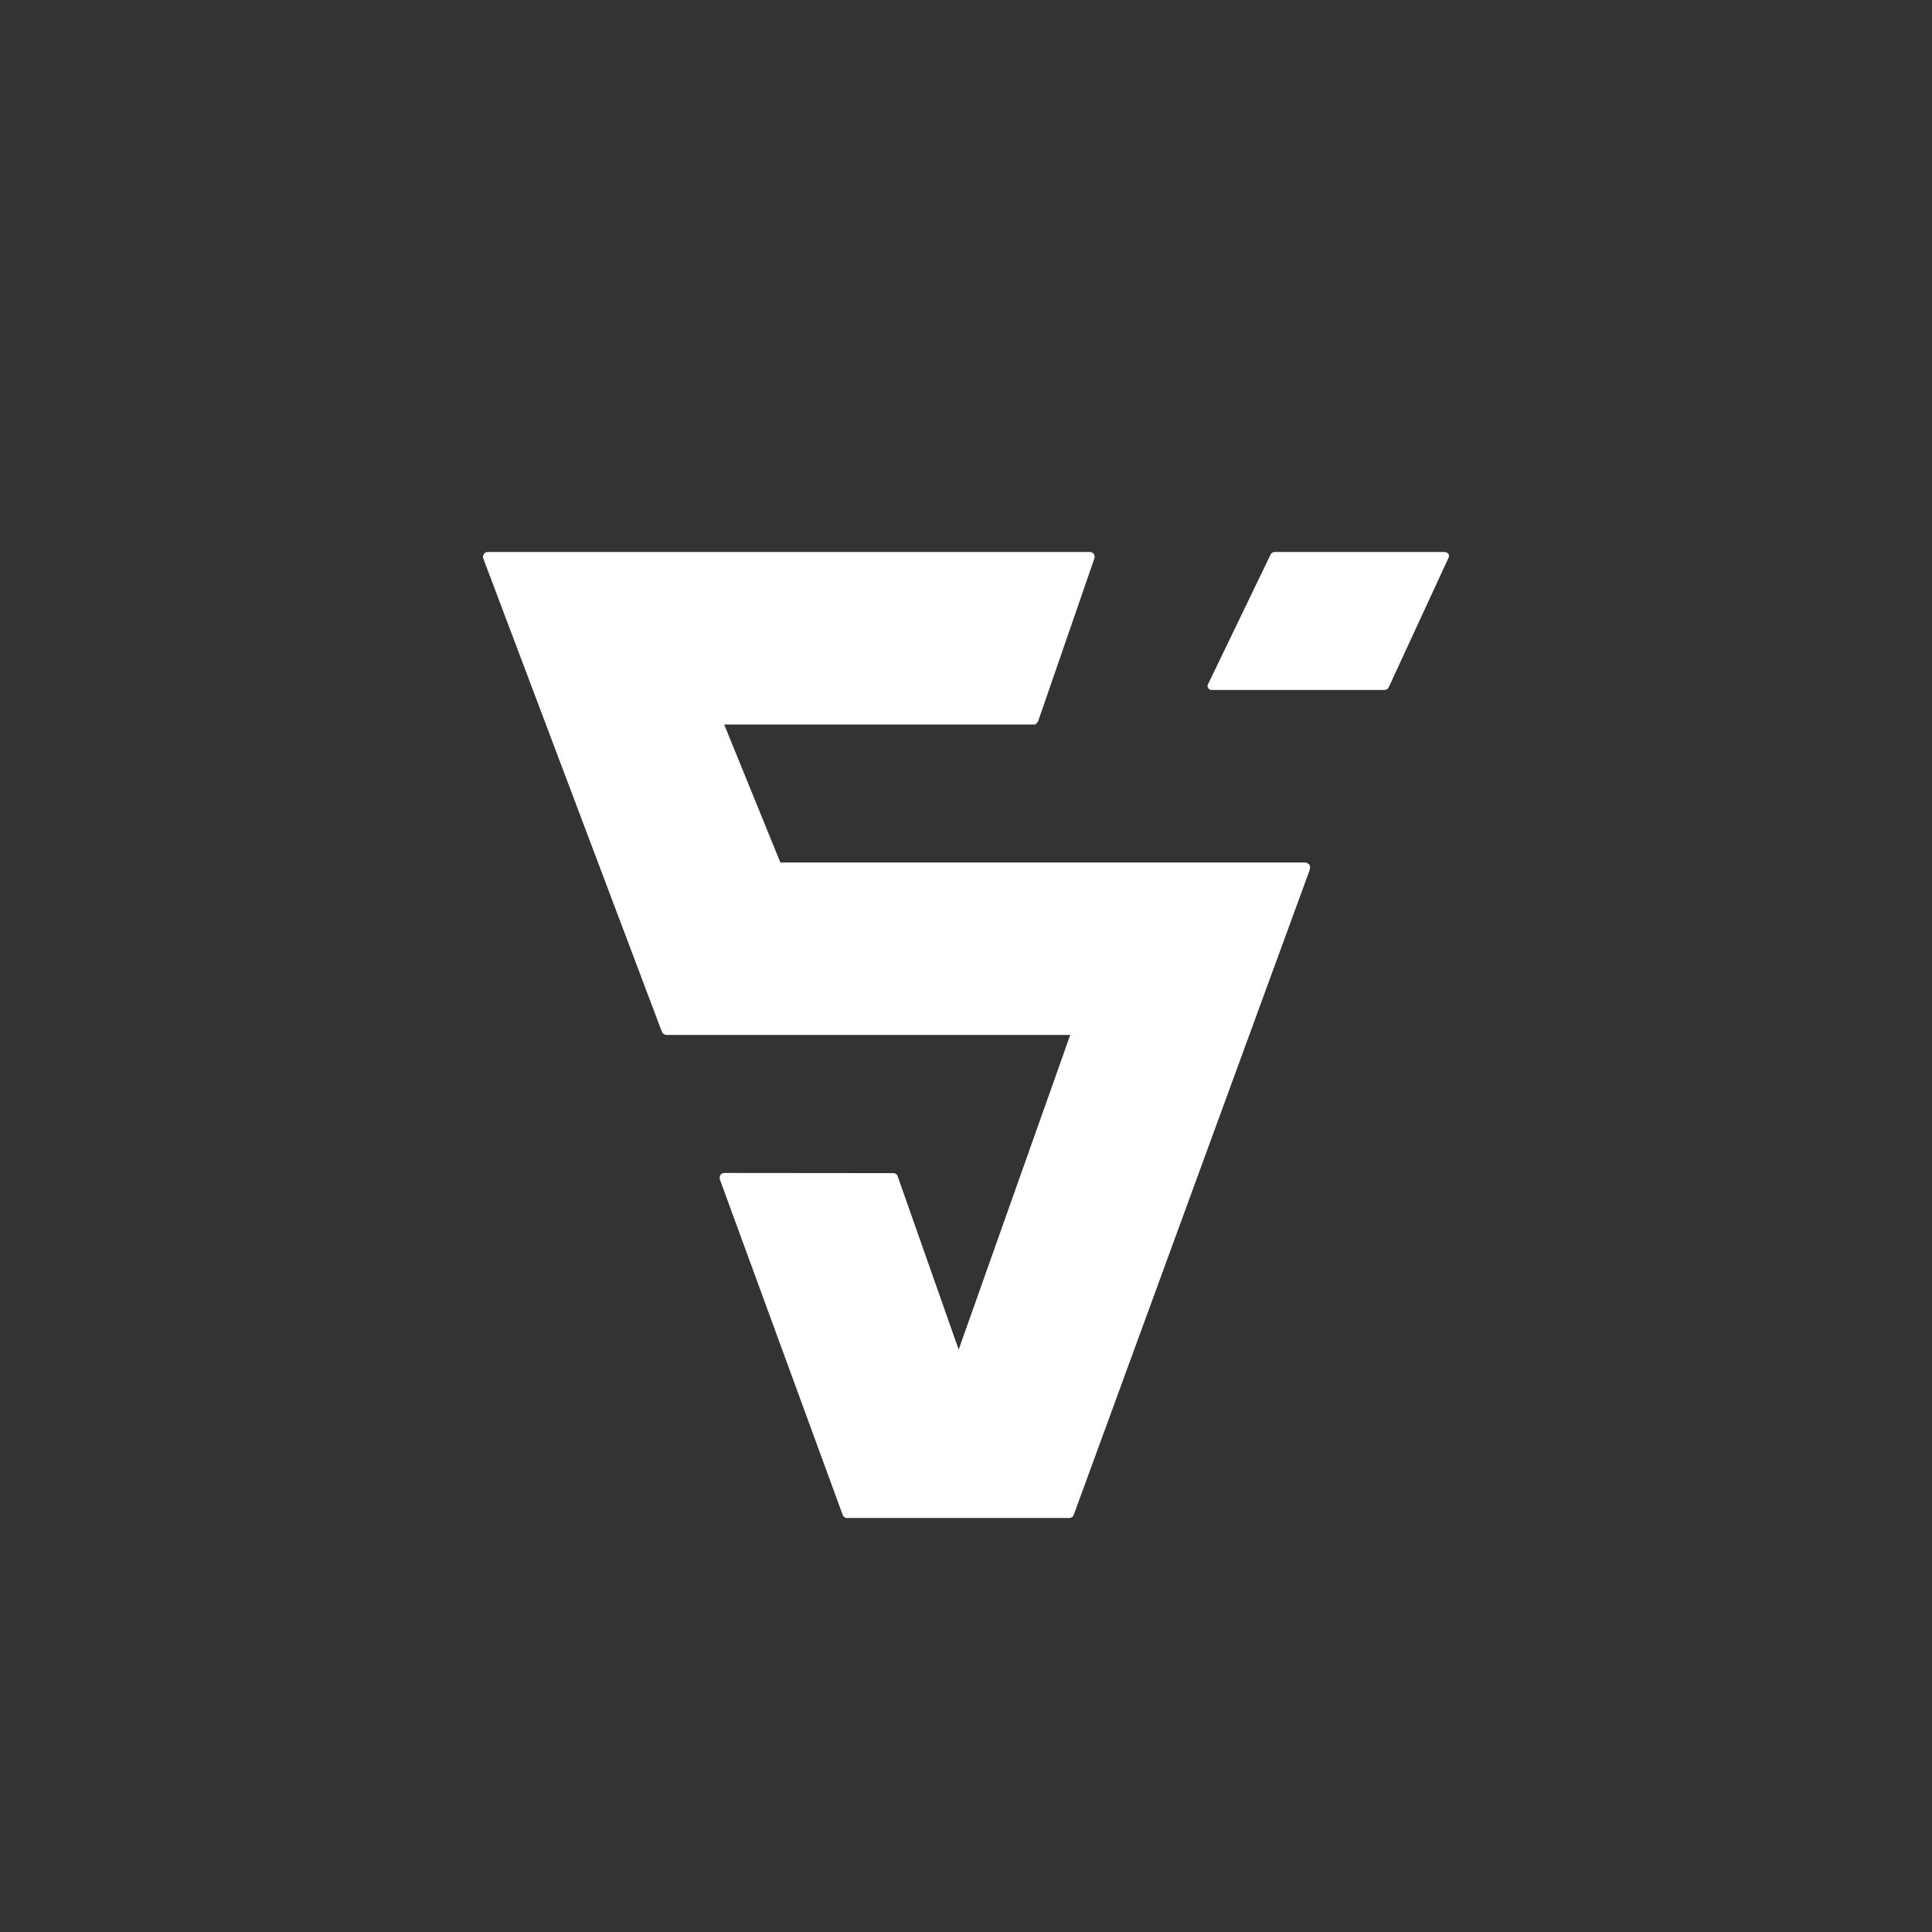 <svg width="24" height="24" viewBox="0 0 24 24" fill="none" xmlns="http://www.w3.org/2000/svg">
<rect x="0" y="0" width="24" height="24" fill="#333333" stroke="none"/>
<path d="M17.997 6.923L17.25 8.54C17.245 8.55 17.237 8.558 17.228 8.563C17.218 8.569 17.207 8.571 17.196 8.571H15.057C15.048 8.572 15.038 8.57 15.03 8.566C15.021 8.561 15.014 8.556 15.008 8.548C15.004 8.541 15.001 8.533 15 8.525C15 8.516 15.002 8.508 15.006 8.501L15.008 8.497L15.784 6.888C15.789 6.879 15.796 6.871 15.806 6.865C15.815 6.86 15.826 6.857 15.837 6.857H17.943C17.953 6.857 17.962 6.859 17.97 6.863C17.979 6.867 17.985 6.872 17.991 6.879C17.996 6.886 17.999 6.893 18 6.901C18.001 6.909 18 6.916 17.997 6.923ZM16.215 10.714H9.694L8.996 9H12.847C12.871 9 12.892 8.972 12.9 8.948L13.594 6.939C13.598 6.93 13.599 6.92 13.598 6.911C13.597 6.901 13.593 6.892 13.588 6.884C13.583 6.876 13.576 6.869 13.568 6.864C13.559 6.86 13.55 6.857 13.541 6.857H6.057C6.048 6.857 6.038 6.86 6.03 6.864C6.022 6.869 6.015 6.876 6.01 6.884C6.005 6.892 6.002 6.901 6 6.911C5.999 6.92 6 6.93 6.004 6.939L8.223 12.819C8.227 12.829 8.235 12.839 8.244 12.845C8.254 12.852 8.265 12.855 8.276 12.856H13.295L11.909 16.765L11.151 14.612C11.148 14.601 11.141 14.591 11.131 14.584C11.121 14.577 11.11 14.573 11.098 14.573L8.996 14.571C8.986 14.571 8.977 14.573 8.969 14.578C8.961 14.582 8.954 14.589 8.949 14.597C8.944 14.605 8.941 14.614 8.94 14.624C8.939 14.634 8.94 14.644 8.943 14.653L10.468 18.818C10.472 18.829 10.479 18.839 10.488 18.846C10.498 18.853 10.509 18.857 10.521 18.857H13.285C13.297 18.857 13.308 18.853 13.318 18.846C13.327 18.84 13.334 18.83 13.338 18.819L16.268 10.811C16.274 10.793 16.278 10.762 16.268 10.746C16.261 10.736 16.239 10.714 16.215 10.714Z" fill="white"/>
</svg>
